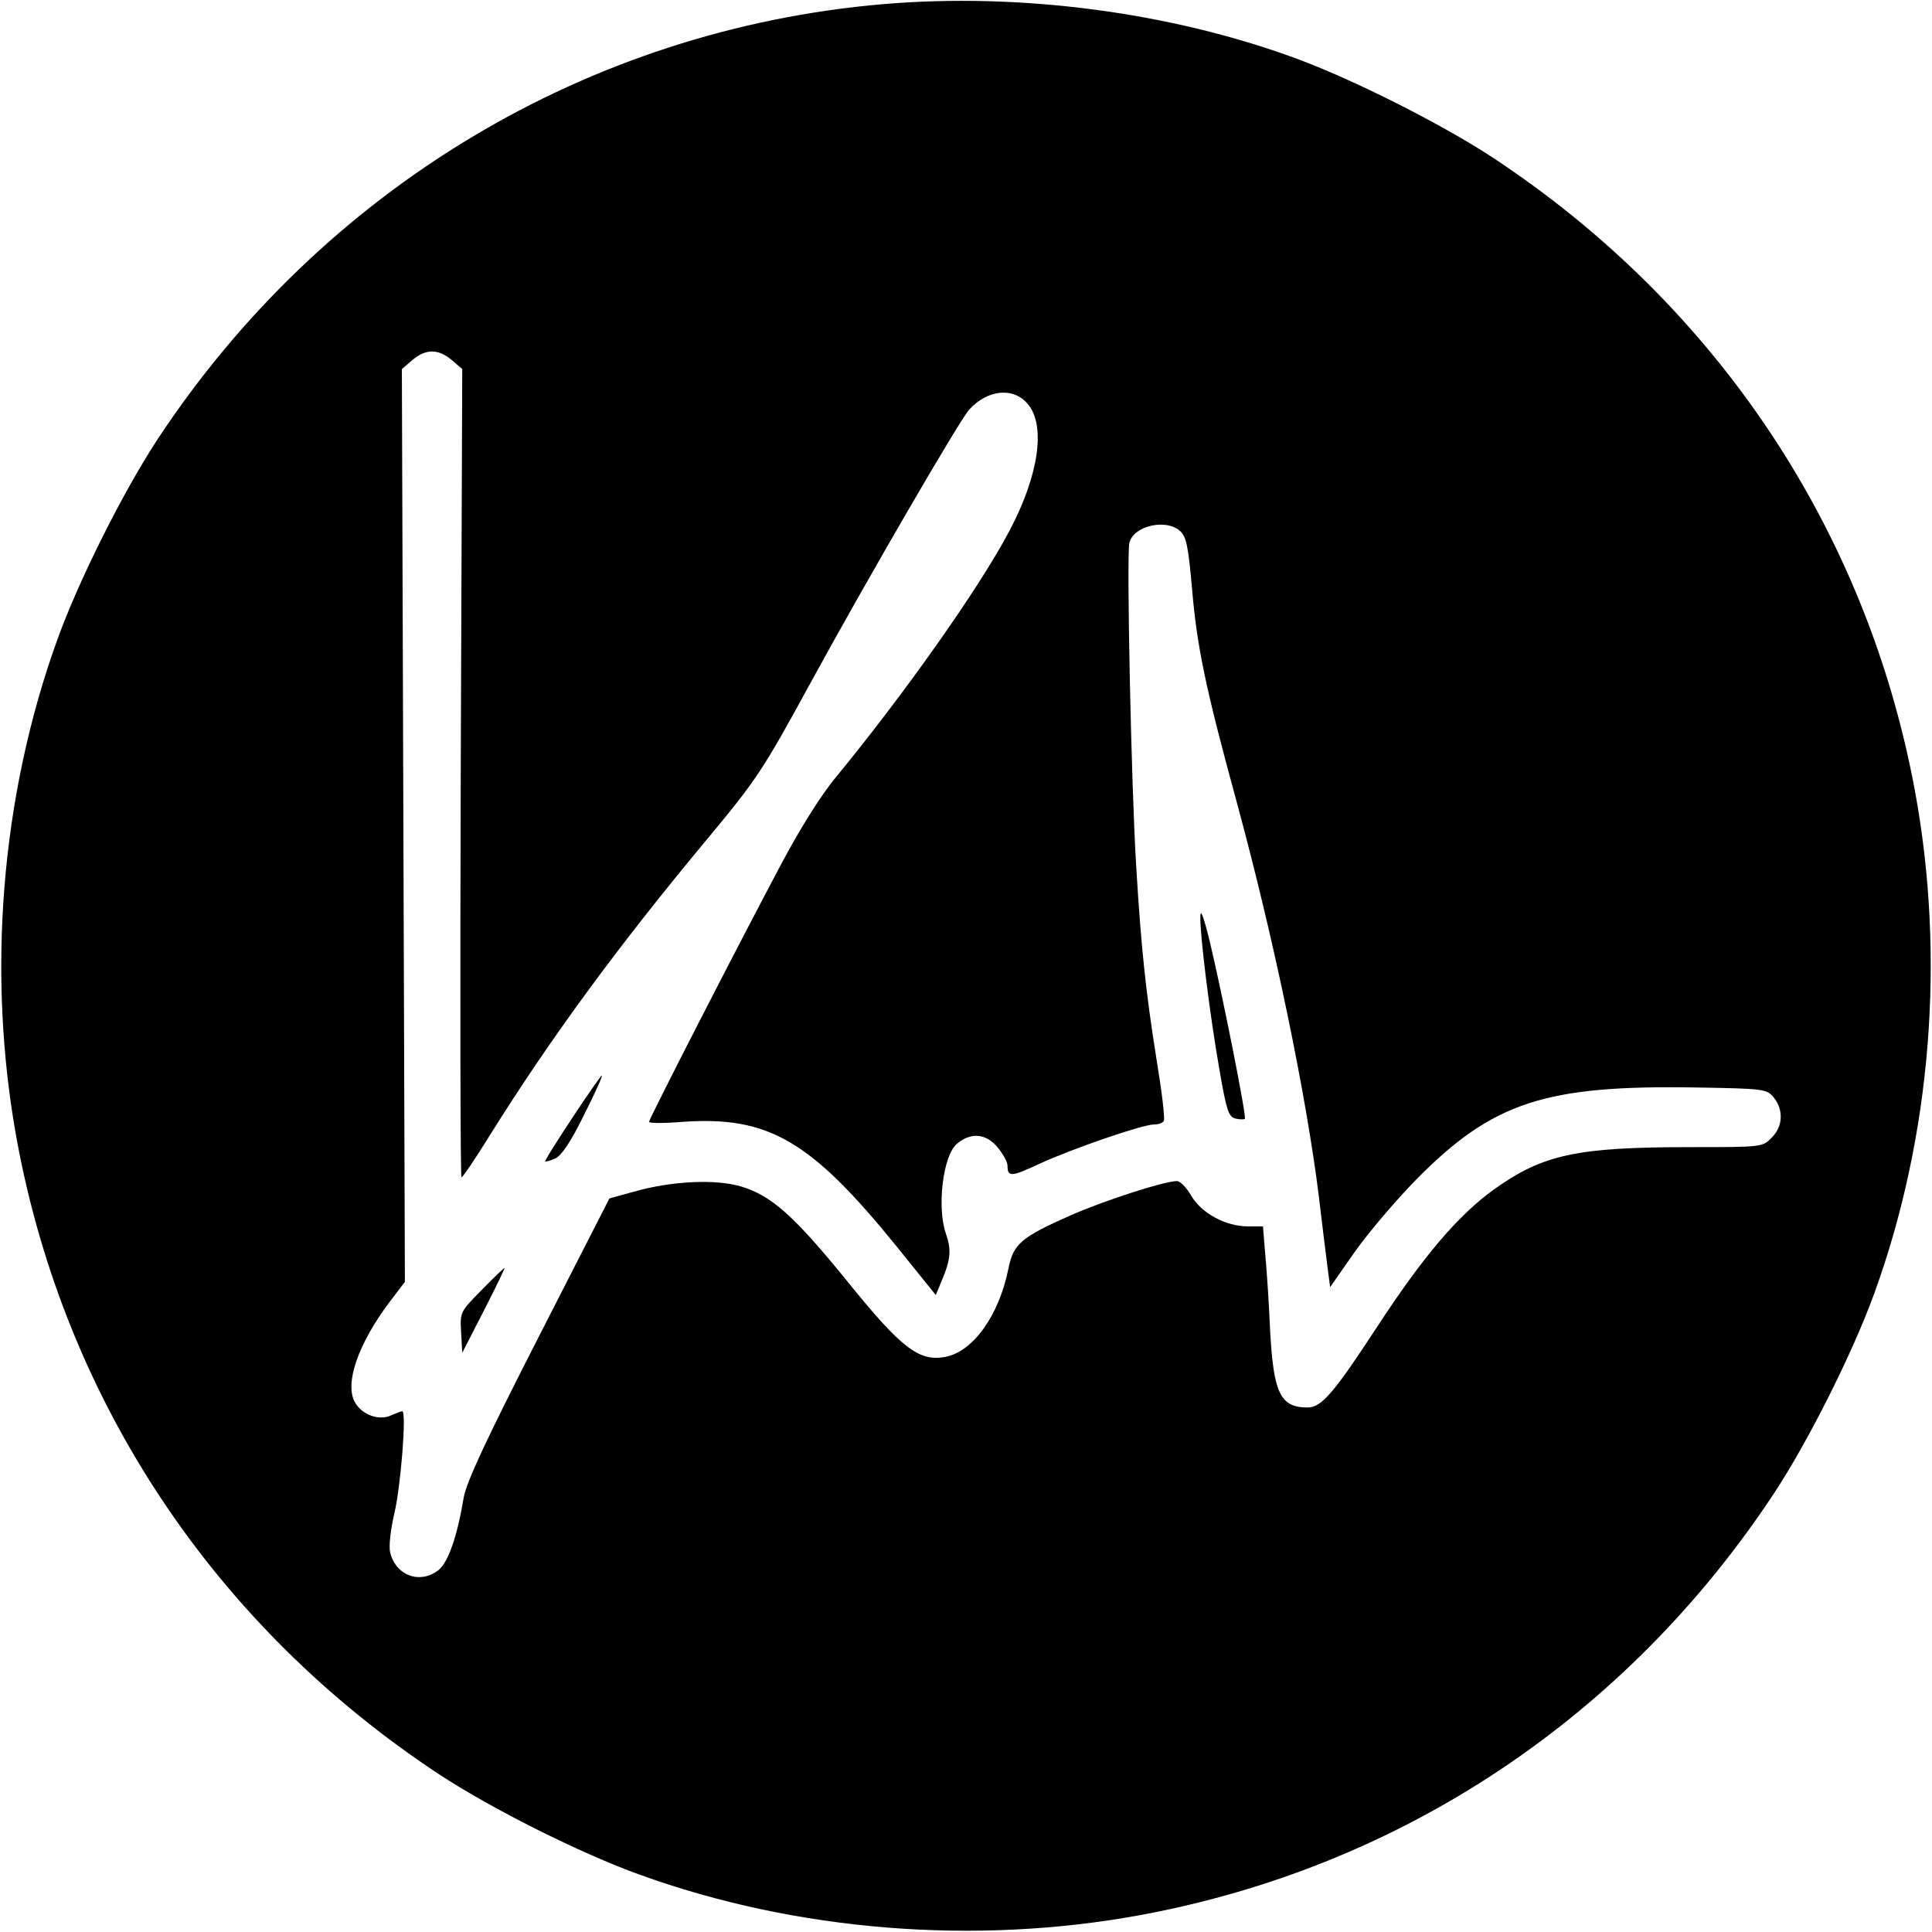 <?xml version="1.0" standalone="no"?>
<!DOCTYPE svg PUBLIC "-//W3C//DTD SVG 20010904//EN"
 "http://www.w3.org/TR/2001/REC-SVG-20010904/DTD/svg10.dtd">
<svg version="1.0" xmlns="http://www.w3.org/2000/svg"
 width="512pt" height="512pt" viewBox="0 0 512 512"
 preserveAspectRatio="xMidYMid meet">
<g transform="translate(0,512) scale(0.1,-0.1)"
fill="#000000" stroke="none">
<path d="M2340 5109 c-781 -67 -1485 -489 -1923 -1154 -91 -139 -208 -372
-265 -530 -150 -415 -188 -888 -107 -1328 128 -692 525 -1288 1120 -1680 139
-91 372 -208 530 -265 415 -150 888 -188 1328 -107 692 128 1288 525 1680
1120 91 139 208 372 265 530 150 415 188 888 107 1328 -128 692 -525 1288
-1120 1680 -134 88 -368 206 -520 262 -334 123 -732 175 -1095 144z m-1143
-943 l28 -24 -4 -1071 c-2 -589 -1 -1071 2 -1071 3 0 36 48 73 108 161 258
340 502 572 781 138 166 151 185 282 425 147 269 391 689 418 720 49 54 118
61 156 15 48 -57 29 -189 -49 -336 -80 -152 -280 -434 -460 -653 -37 -44 -95
-136 -142 -225 -109 -204 -353 -680 -353 -688 0 -4 40 -4 89 0 228 16 340 -50
567 -330 l104 -129 14 34 c26 61 28 85 12 131 -23 69 -7 203 29 235 37 32 78
29 109 -9 14 -17 26 -38 26 -48 0 -31 10 -30 85 5 87 40 273 104 303 104 12 0
23 4 26 9 4 5 -5 78 -19 163 -29 182 -41 298 -54 513 -13 210 -26 826 -18 857
12 45 97 64 134 31 17 -15 22 -40 32 -153 13 -153 35 -261 121 -575 98 -362
182 -769 215 -1035 9 -74 19 -159 23 -188 l7 -53 65 93 c36 51 110 138 165
194 202 204 341 249 743 242 179 -3 184 -4 203 -27 26 -32 24 -77 -6 -106 -24
-25 -26 -25 -214 -25 -302 0 -392 -19 -523 -113 -94 -68 -186 -176 -307 -361
-117 -179 -149 -216 -186 -216 -72 0 -90 38 -99 203 -3 71 -9 162 -13 203 l-6
74 -40 0 c-59 0 -123 35 -150 81 -12 21 -29 39 -38 39 -33 0 -188 -50 -280
-90 -133 -59 -154 -76 -167 -144 -25 -122 -93 -218 -167 -232 -69 -13 -116 23
-256 196 -145 179 -205 232 -286 256 -69 20 -184 14 -283 -14 l-65 -18 -188
-368 c-141 -276 -190 -382 -198 -424 -17 -103 -41 -172 -67 -193 -49 -38 -113
-15 -128 47 -4 15 1 60 11 103 17 71 33 271 21 271 -3 0 -16 -5 -30 -11 -32
-15 -78 2 -96 36 -27 50 10 155 92 264 l41 54 -4 1209 -4 1210 28 24 c36 30
68 30 104 0z"/>
<path d="M3181 2690 c-1 -48 25 -259 51 -407 18 -105 24 -122 41 -127 12 -3
23 -3 26 -1 5 5 -58 323 -93 470 -17 69 -25 89 -25 65z"/>
<path d="M1517 2158 c-41 -62 -74 -114 -72 -116 1 -1 13 2 27 8 16 8 41 44 76
116 29 57 50 104 47 104 -2 0 -38 -51 -78 -112z"/>
<path d="M1277 1702 c-58 -59 -58 -59 -55 -113 l3 -54 58 113 c31 61 56 112
54 112 -1 0 -29 -26 -60 -58z"/>
</g>
</svg>
